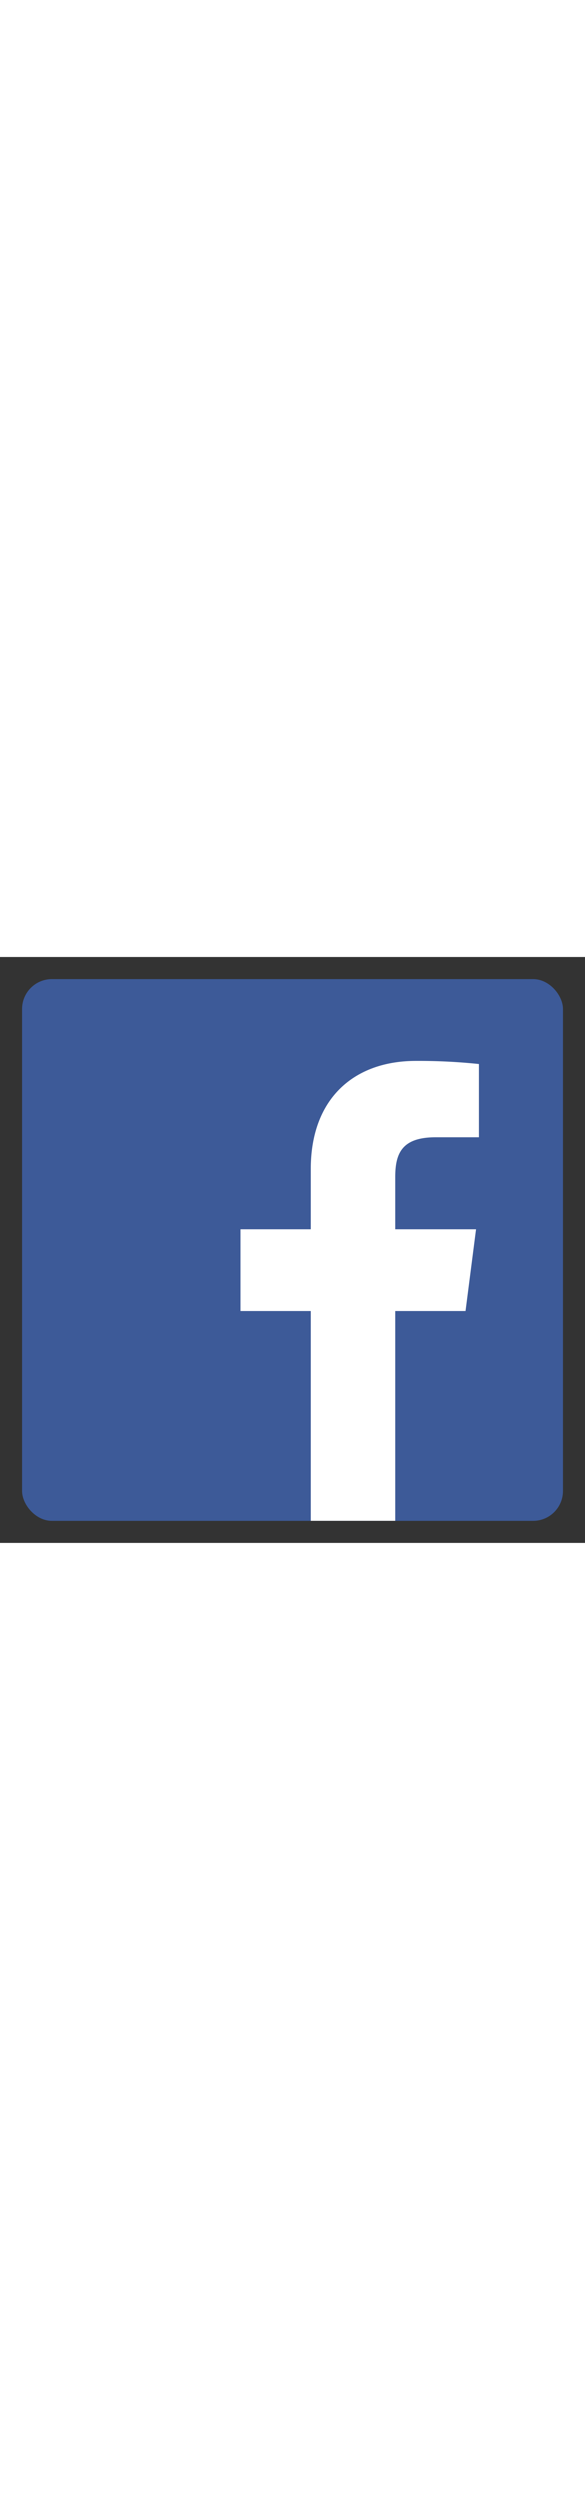<svg id="facebook" xmlns="http://www.w3.org/2000/svg" viewBox="0 0 128 128" width="30"><rect x="0" y="0" width="128" height="128" fill="#333333" stroke="none"/><g id="original"><rect id="Blue" fill="#3d5a98" x="4.83" y="4.83" width="118.35" height="118.35" rx="6.53" ry="6.53"/><path id="f" fill="#fff" d="M86.48,123.17V77.34h15.38l2.3-17.86H86.48V48.08c0-5.17,1.44-8.7,8.85-8.7h9.46v-16A126.56,126.56,0,0,0,91,22.7C77.38,22.7,68,31,68,46.31V59.48H52.62V77.34H68v45.83Z"/></g></svg>